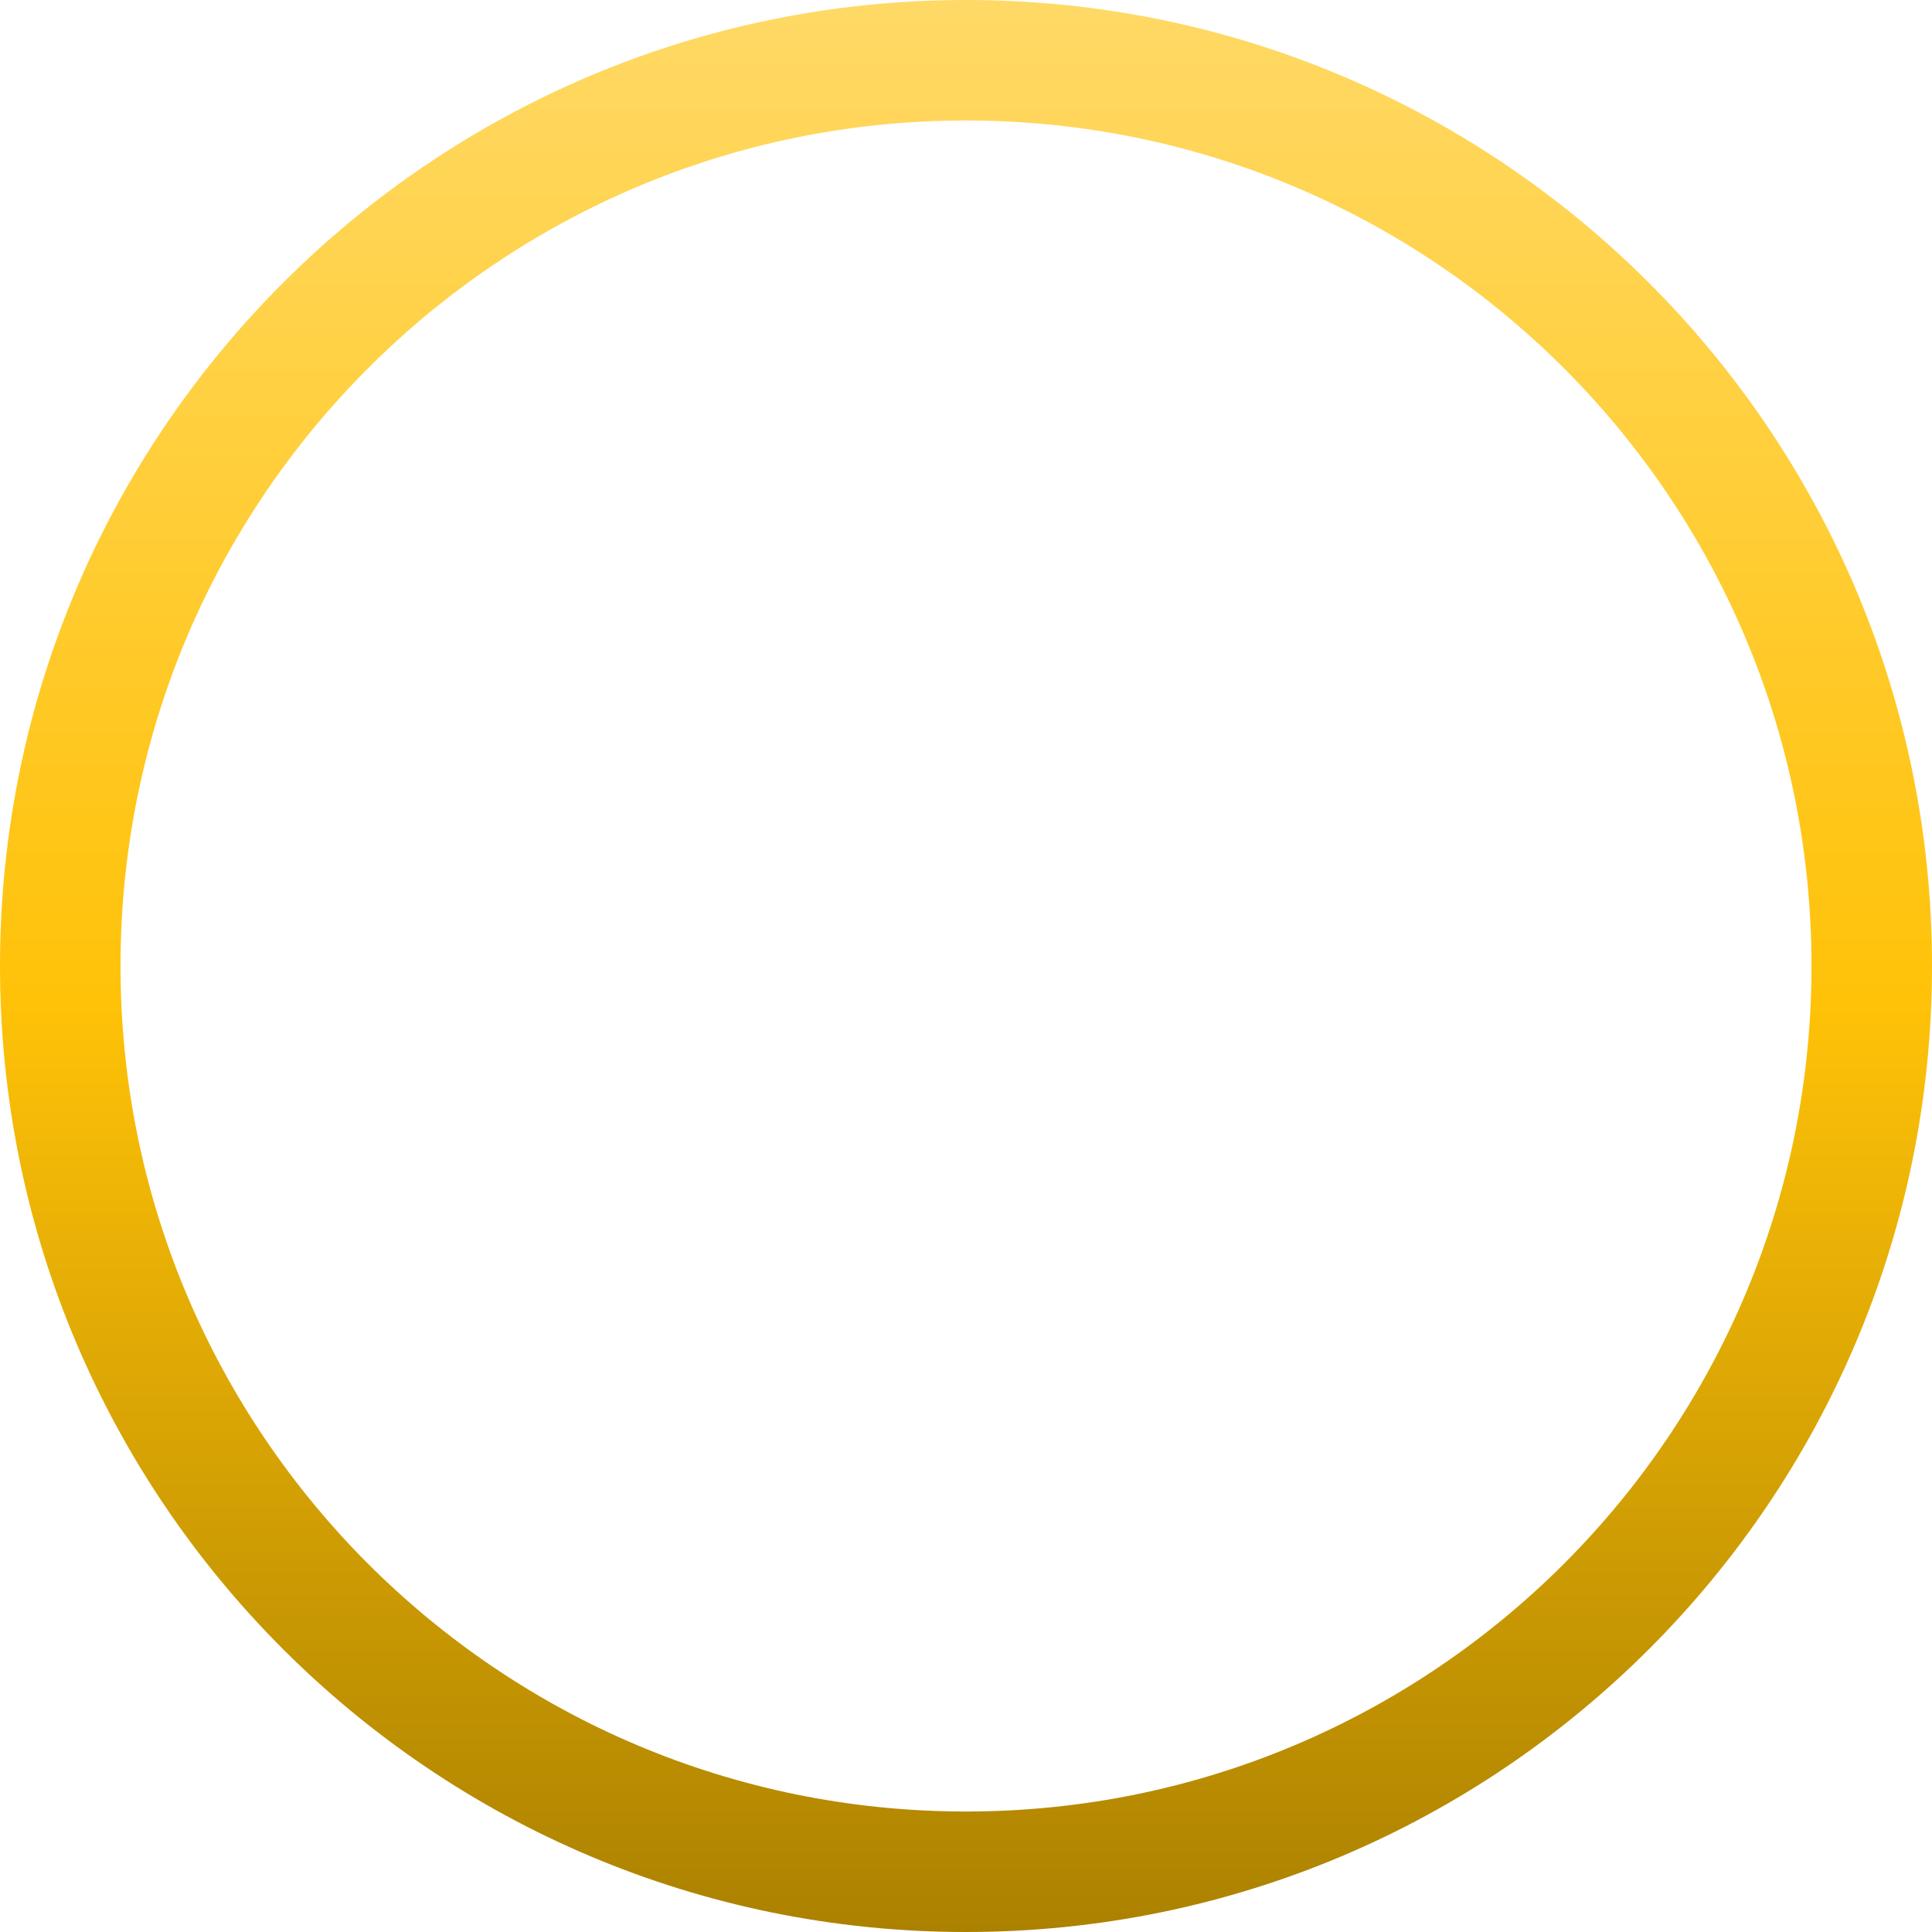<svg width="1749" height="1749" xmlns="http://www.w3.org/2000/svg" xmlns:xlink="http://www.w3.org/1999/xlink" xml:space="preserve" overflow="hidden"><defs><clipPath id="clip0"><rect x="250" y="162" width="1749" height="1749"/></clipPath><linearGradient x1="1124.5" y1="1911" x2="1124.5" y2="162" gradientUnits="userSpaceOnUse" spreadMethod="reflect" id="fill1"><stop offset="0" stop-color="#AB8100"/><stop offset="0.48" stop-color="#FFC208"/><stop offset="1" stop-color="#FFD966"/></linearGradient></defs><g clip-path="url(#clip0)" transform="translate(-250 -162)"><path d="M250 1036.5C250 553.527 641.527 162 1124.5 162 1607.47 162 1999 553.527 1999 1036.5 1999 1519.47 1607.47 1911 1124.5 1911 641.527 1911 250 1519.47 250 1036.5ZM359.085 1036.5C359.085 1459.23 701.773 1801.92 1124.5 1801.92 1547.23 1801.92 1889.92 1459.23 1889.92 1036.5 1889.92 613.773 1547.23 271.085 1124.5 271.085 701.773 271.085 359.085 613.773 359.085 1036.5Z" fill="url(#fill1)" fill-rule="evenodd"/></g></svg>